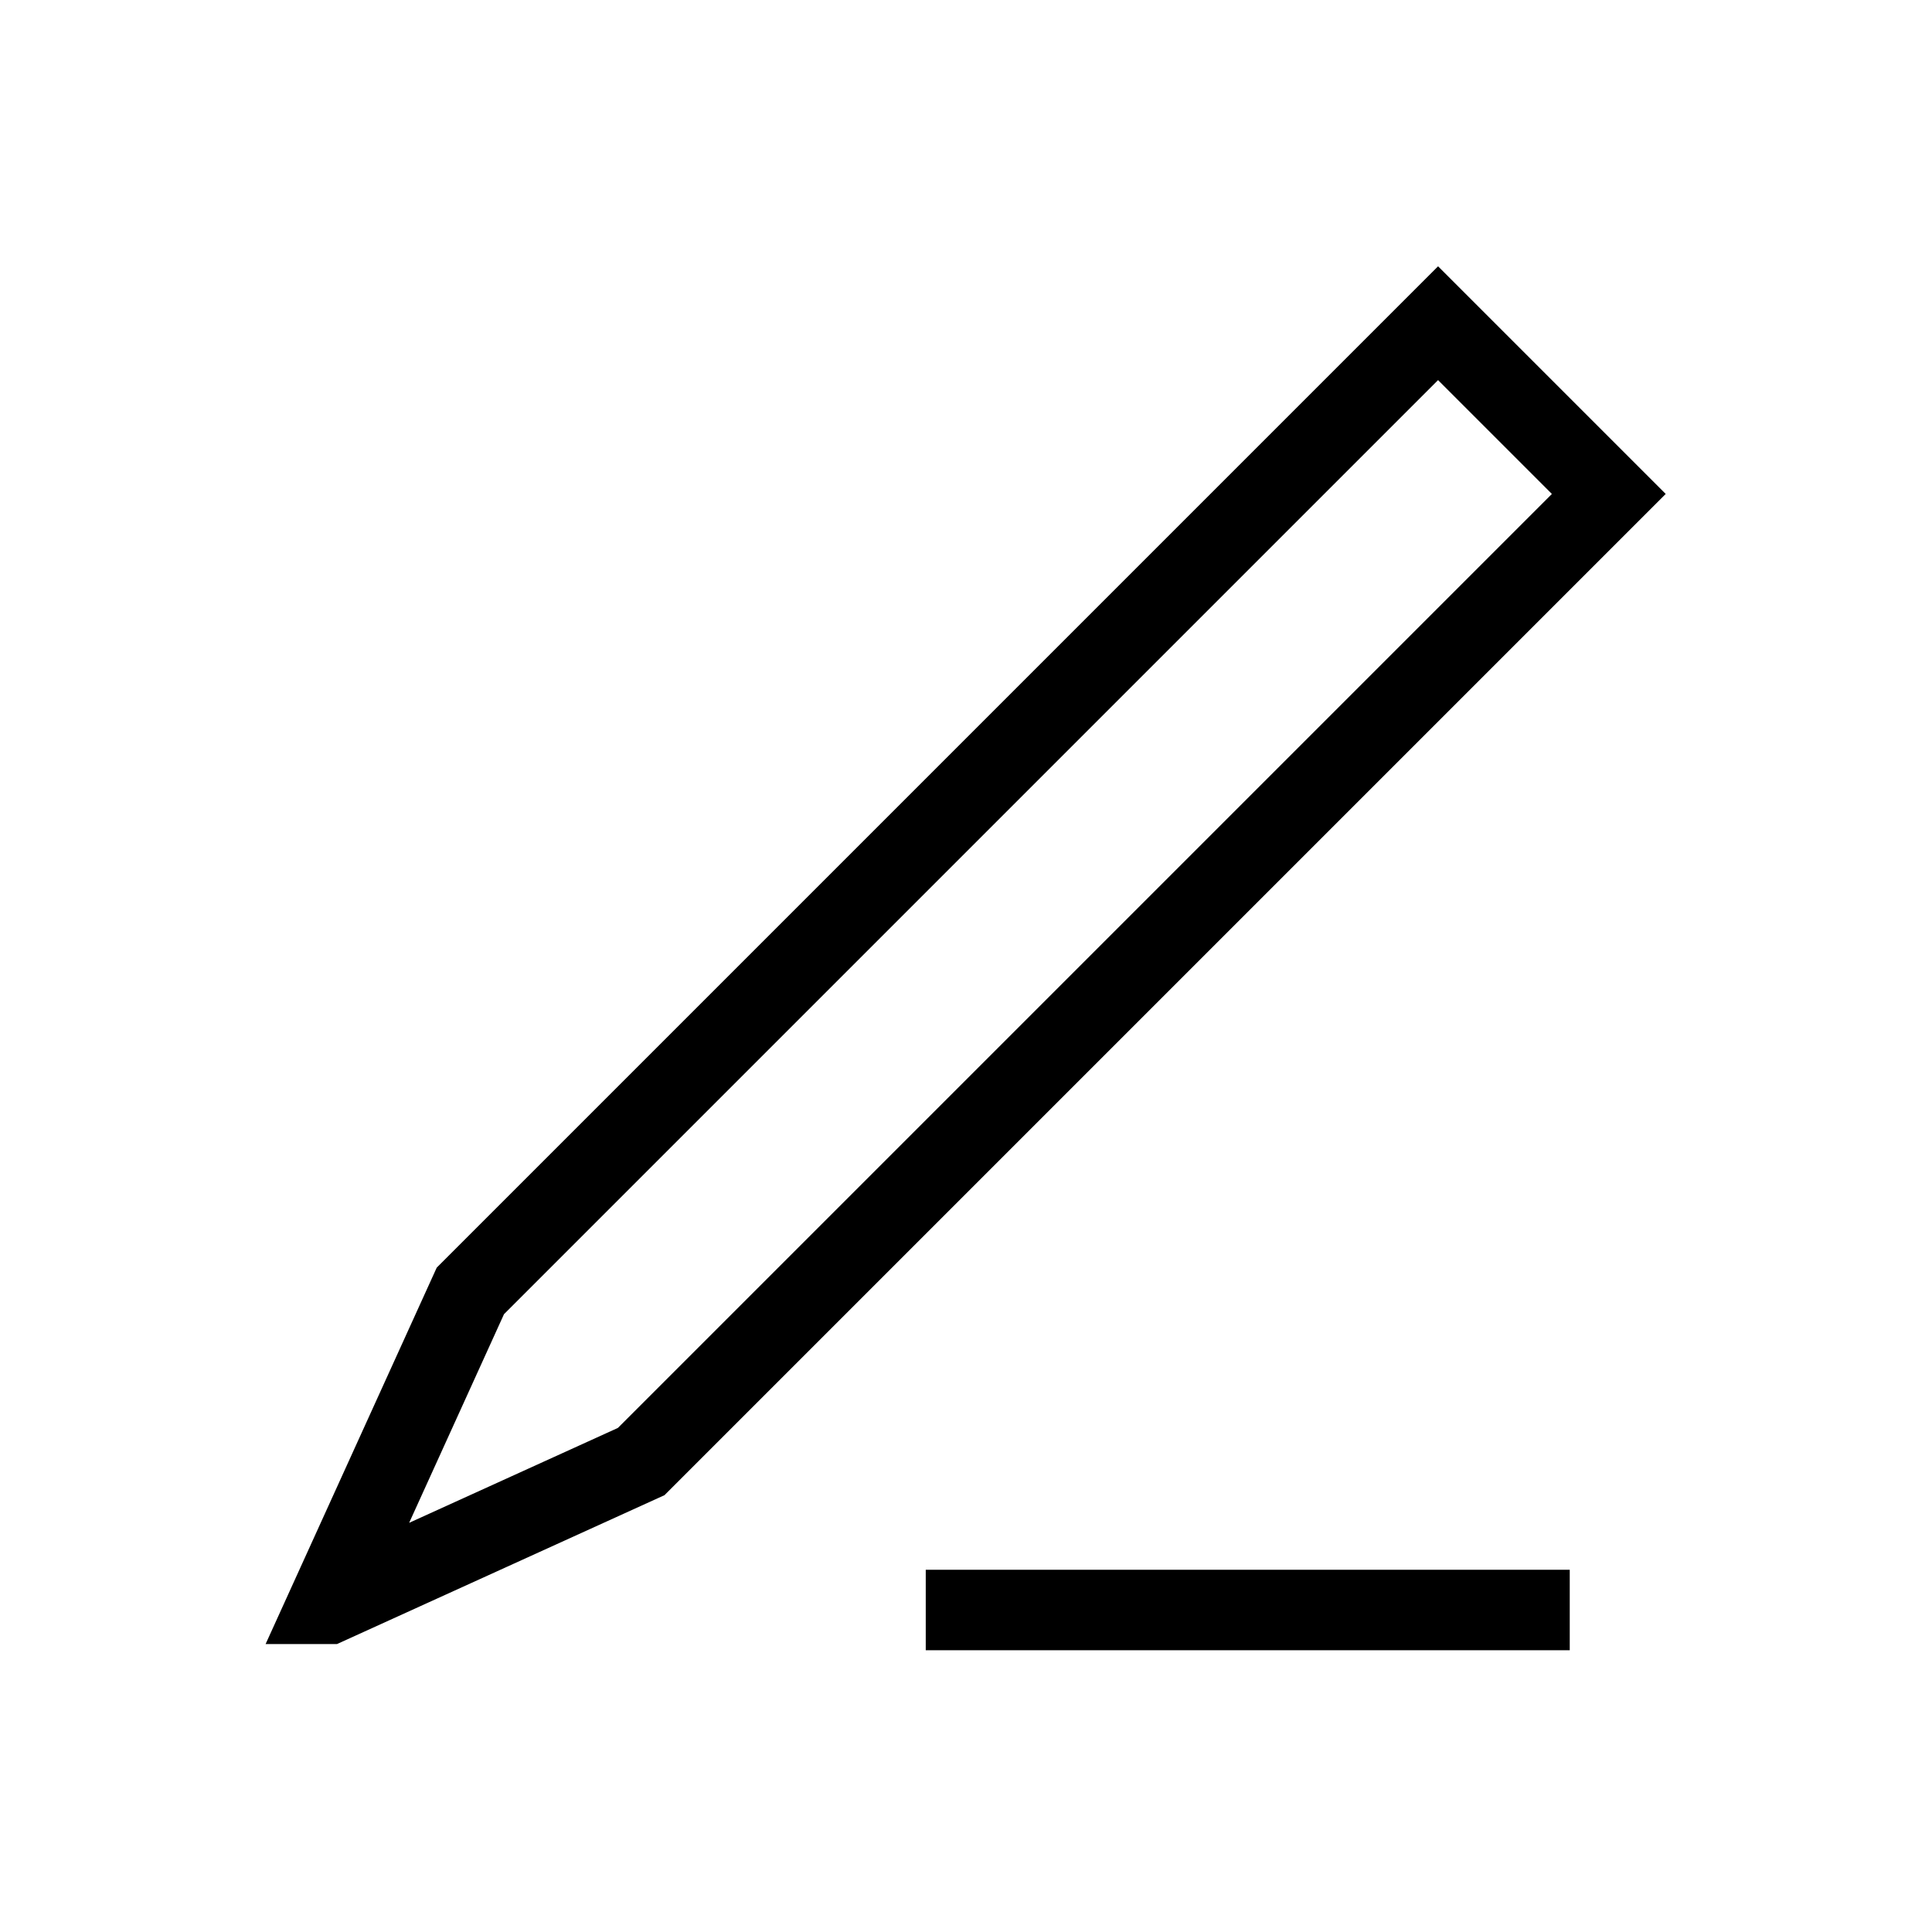 <svg xmlns="http://www.w3.org/2000/svg" width="24" height="24" viewBox="0 0 24 24" fill="none">
    <path stroke="currentColor" stroke-linecap="square" d="M12 20h7M17.864 4.015l2.121 2.121-12.02 12.02-3.887 1.767h-.002l1.767-3.887z"/>
</svg>